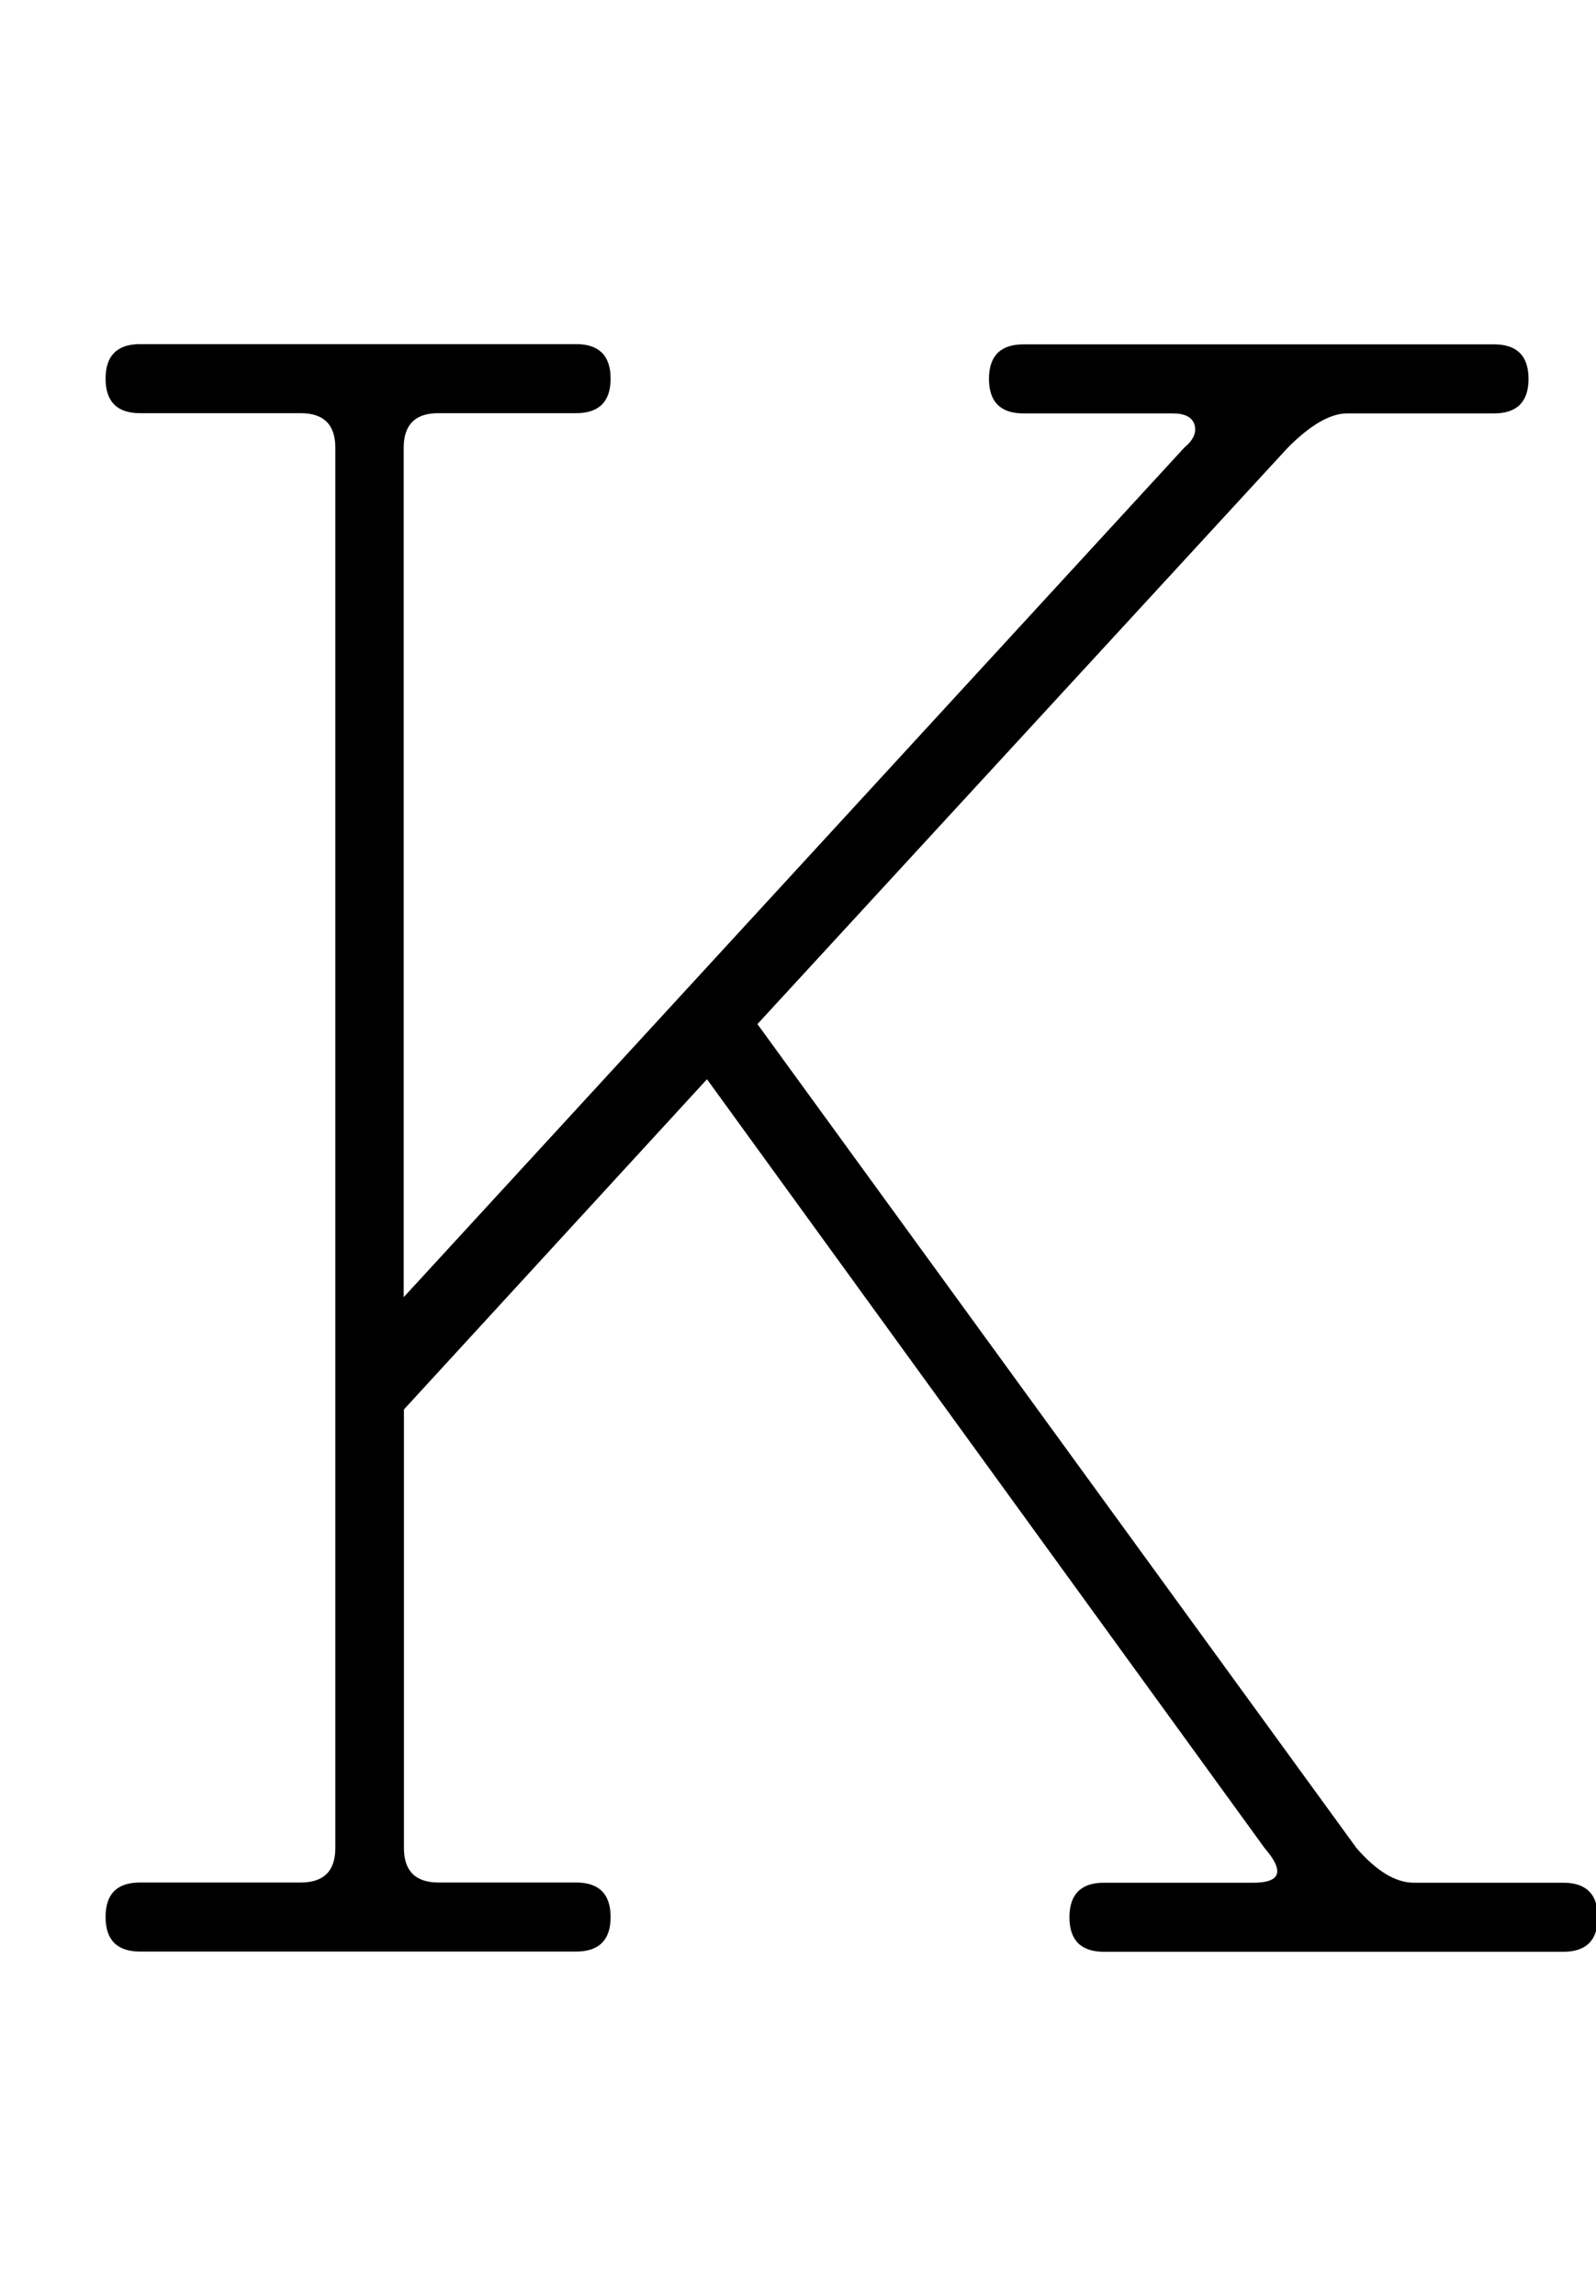 <?xml version="1.0" encoding="utf-8"?>
<!-- Generator: Adobe Illustrator 26.0.0, SVG Export Plug-In . SVG Version: 6.00 Build 0)  -->
<svg version="1.1" id="图层_1" xmlns="http://www.w3.org/2000/svg" xmlns:xlink="http://www.w3.org/1999/xlink" x="0px" y="0px"
	 viewBox="0 0 712 1024" style="enable-background:new 0 0 712 1024;" xml:space="preserve">
<style type="text/css">
	.st0{enable-background:new    ;}
</style>
<g class="st0">
	<path d="M62.5,839.7h71.7c10.2,0,15.4-5.1,15.4-15.4V199.7c0-10.2-5.1-15.4-15.4-15.4H62.5c-10.2,0-15.4-5.1-15.4-15.4
		c0-10.2,5.1-15.4,15.4-15.4H257c10.2,0,15.4,5.1,15.4,15.4c0,10.2-5.1,15.4-15.4,15.4h-61.5c-10.2,0-15.4,5.1-15.4,15.4v378.9
		l348.2-378.9c4.1-3.4,5.6-6.8,4.6-10.2s-4.3-5.1-9.7-5.1h-66.6c-10.2,0-15.4-5.1-15.4-15.4c0-10.2,5.1-15.4,15.4-15.4h209.9
		c10.2,0,15.4,5.1,15.4,15.4c0,10.2-5.1,15.4-15.4,15.4h-65.5c-7.5,0-16.4,5.1-26.6,15.4l-236.5,257l267.3,367.6
		c8.9,10.2,17.4,15.4,25.6,15.4h66.6c10.2,0,15.4,5.1,15.4,15.4c0,10.2-5.1,15.4-15.4,15.4H492.5c-10.2,0-15.4-5.1-15.4-15.4
		c0-10.2,5.1-15.4,15.4-15.4h66.6c12.3,0,14-5.1,5.1-15.4l-248.8-343L180.2,628.7v195.6c0,10.2,5.1,15.4,15.4,15.4H257
		c10.2,0,15.4,5.1,15.4,15.4c0,10.2-5.1,15.4-15.4,15.4H62.5c-10.2,0-15.4-5.1-15.4-15.4C47.1,844.8,52.2,839.7,62.5,839.7z"/>
</g>
</svg>
